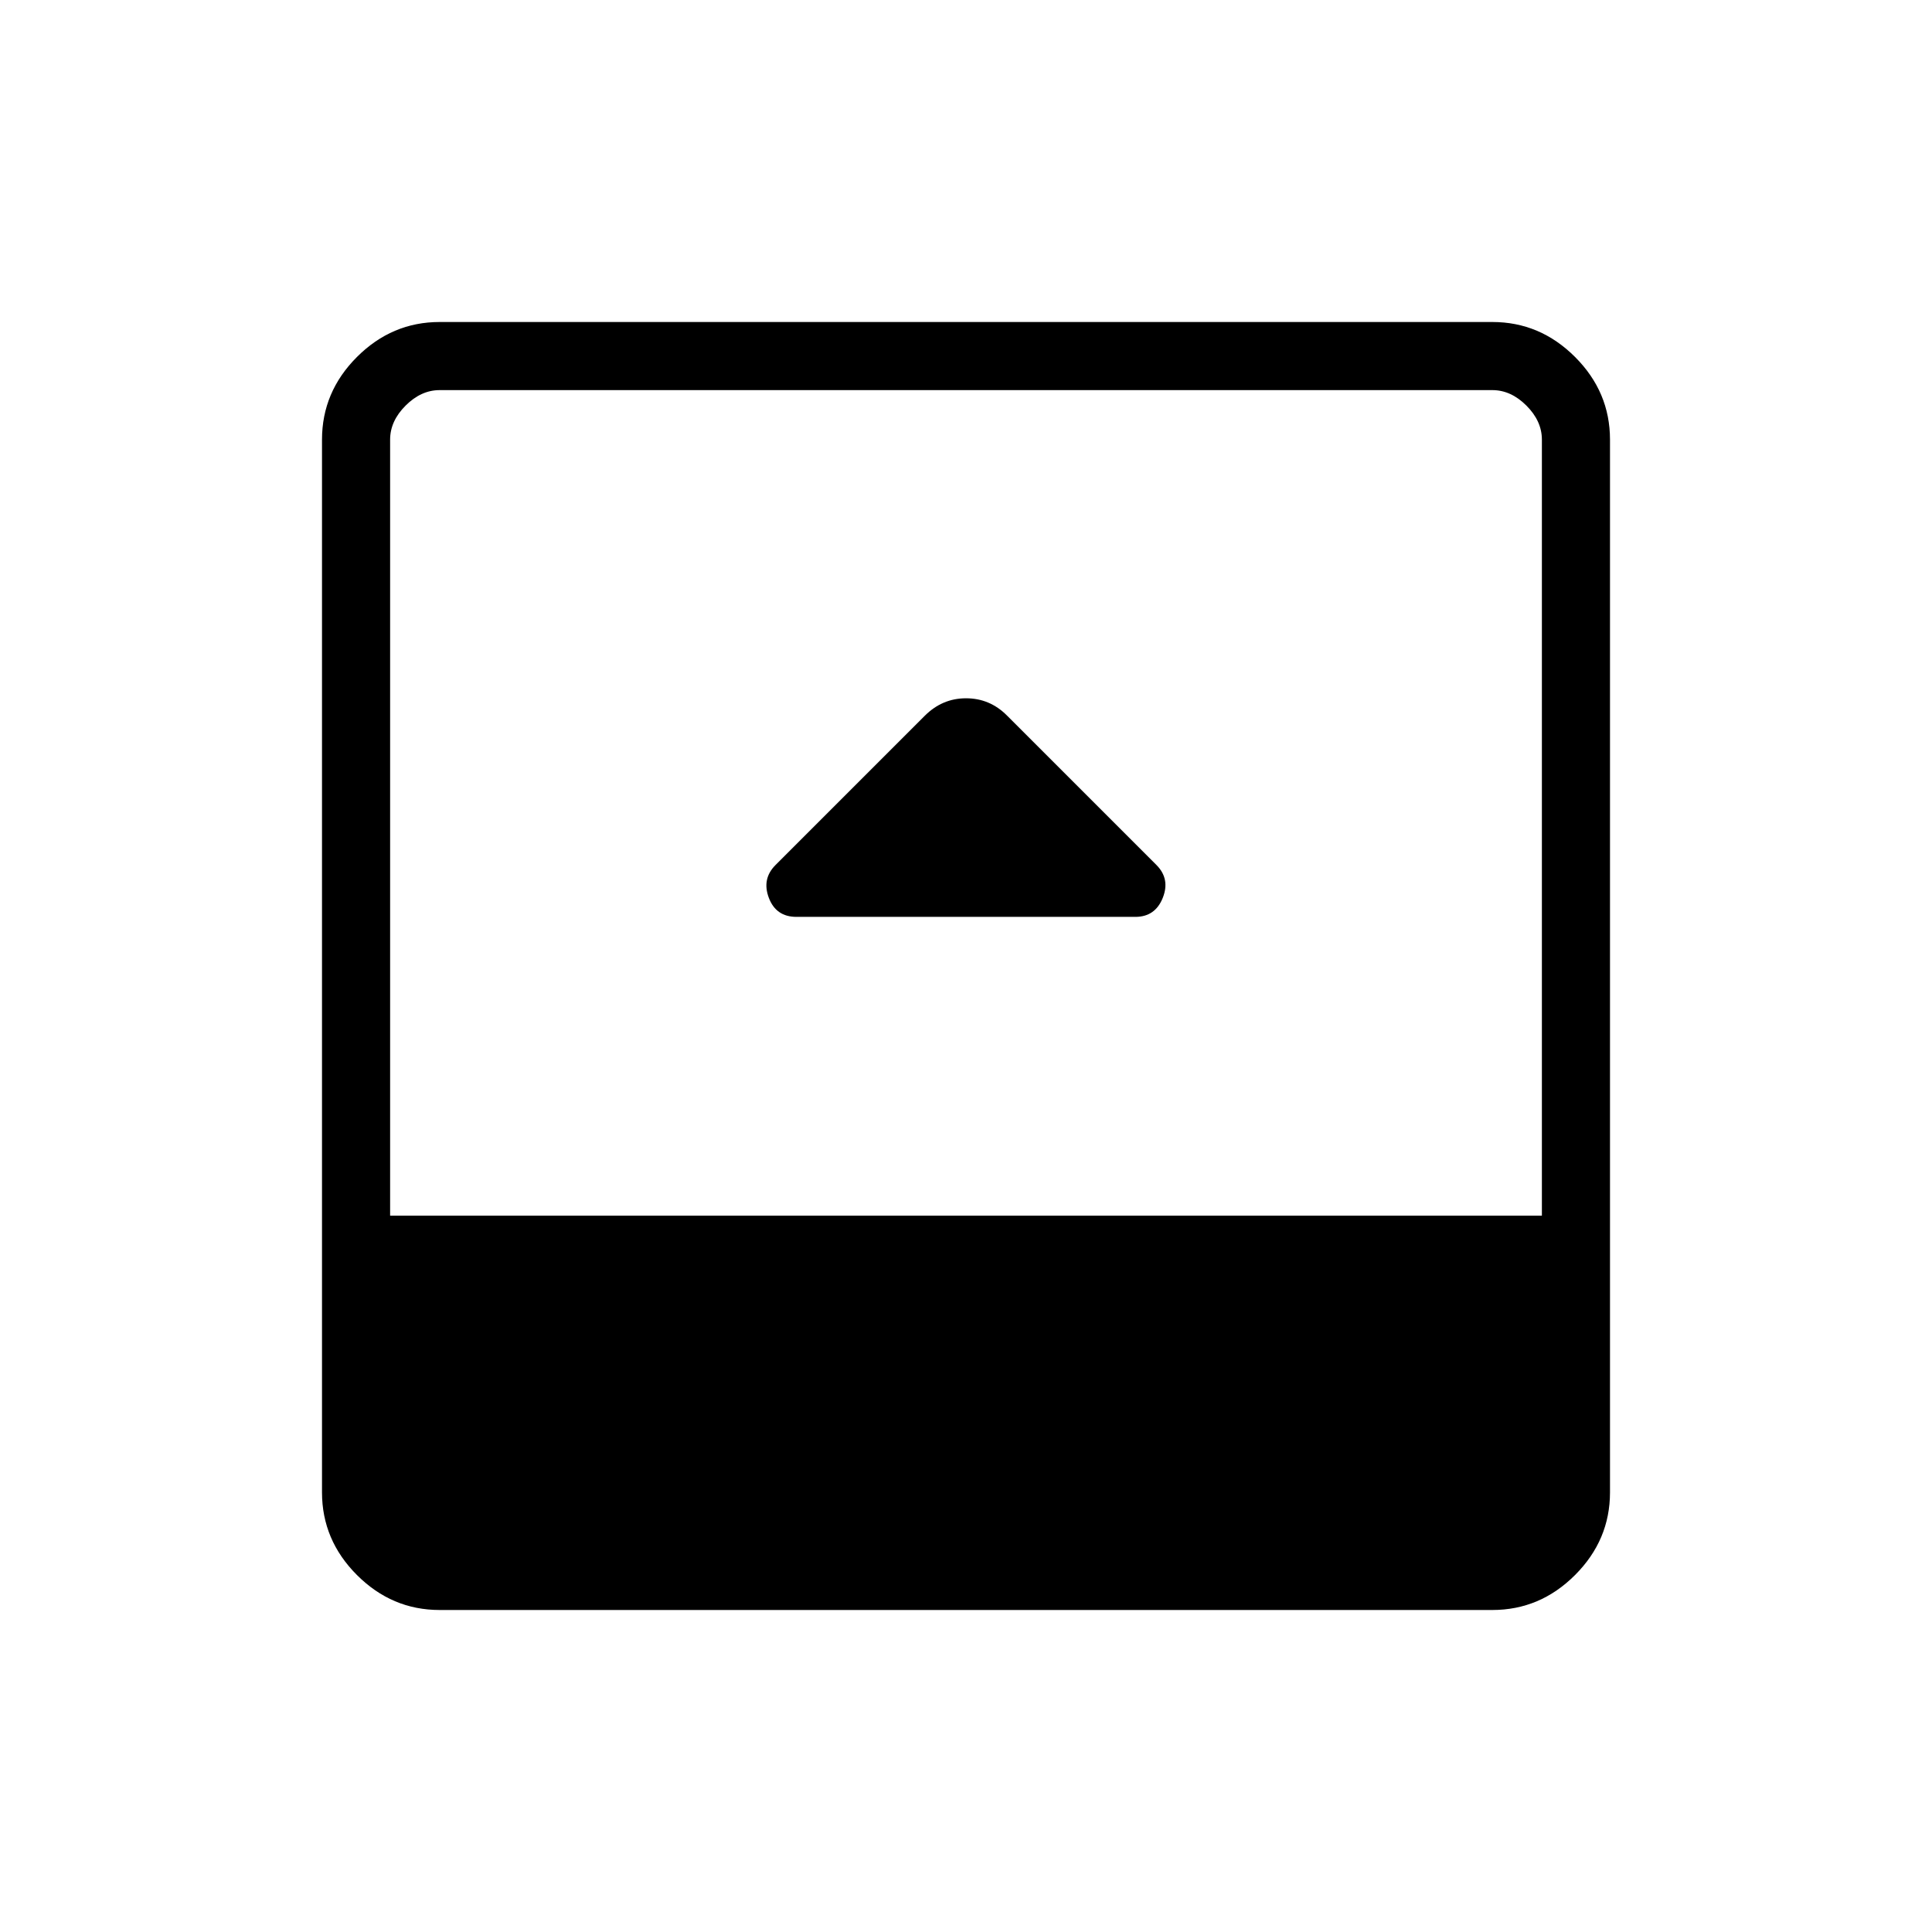 <svg xmlns="http://www.w3.org/2000/svg" height="40" viewBox="0 96 960 960" width="40"><path d="M395.744 551.589h168.422q9.83 0 13.601-9.435 3.771-9.436-3.139-16.347l-74.346-74.346q-8.487-8.487-20.282-8.487t-20.513 8.718l-74.137 74.137q-6.888 6.889-3.309 16.325 3.579 9.435 13.703 9.435ZM218.461 896q-23.718 0-41.089-17.372Q160 861.257 160 837.539V314.461q0-23.718 17.372-41.089Q194.743 256 218.461 256h523.078q23.718 0 41.089 17.372Q800 290.743 800 314.461v523.078q0 23.718-17.372 41.089Q765.257 896 741.539 896H218.461Zm-24.615-195.949h572.308v-385.59q0-9.231-7.692-16.923-7.692-7.692-16.923-7.692H218.461q-9.231 0-16.923 7.692-7.692 7.692-7.692 16.923v385.59Z"/></svg>